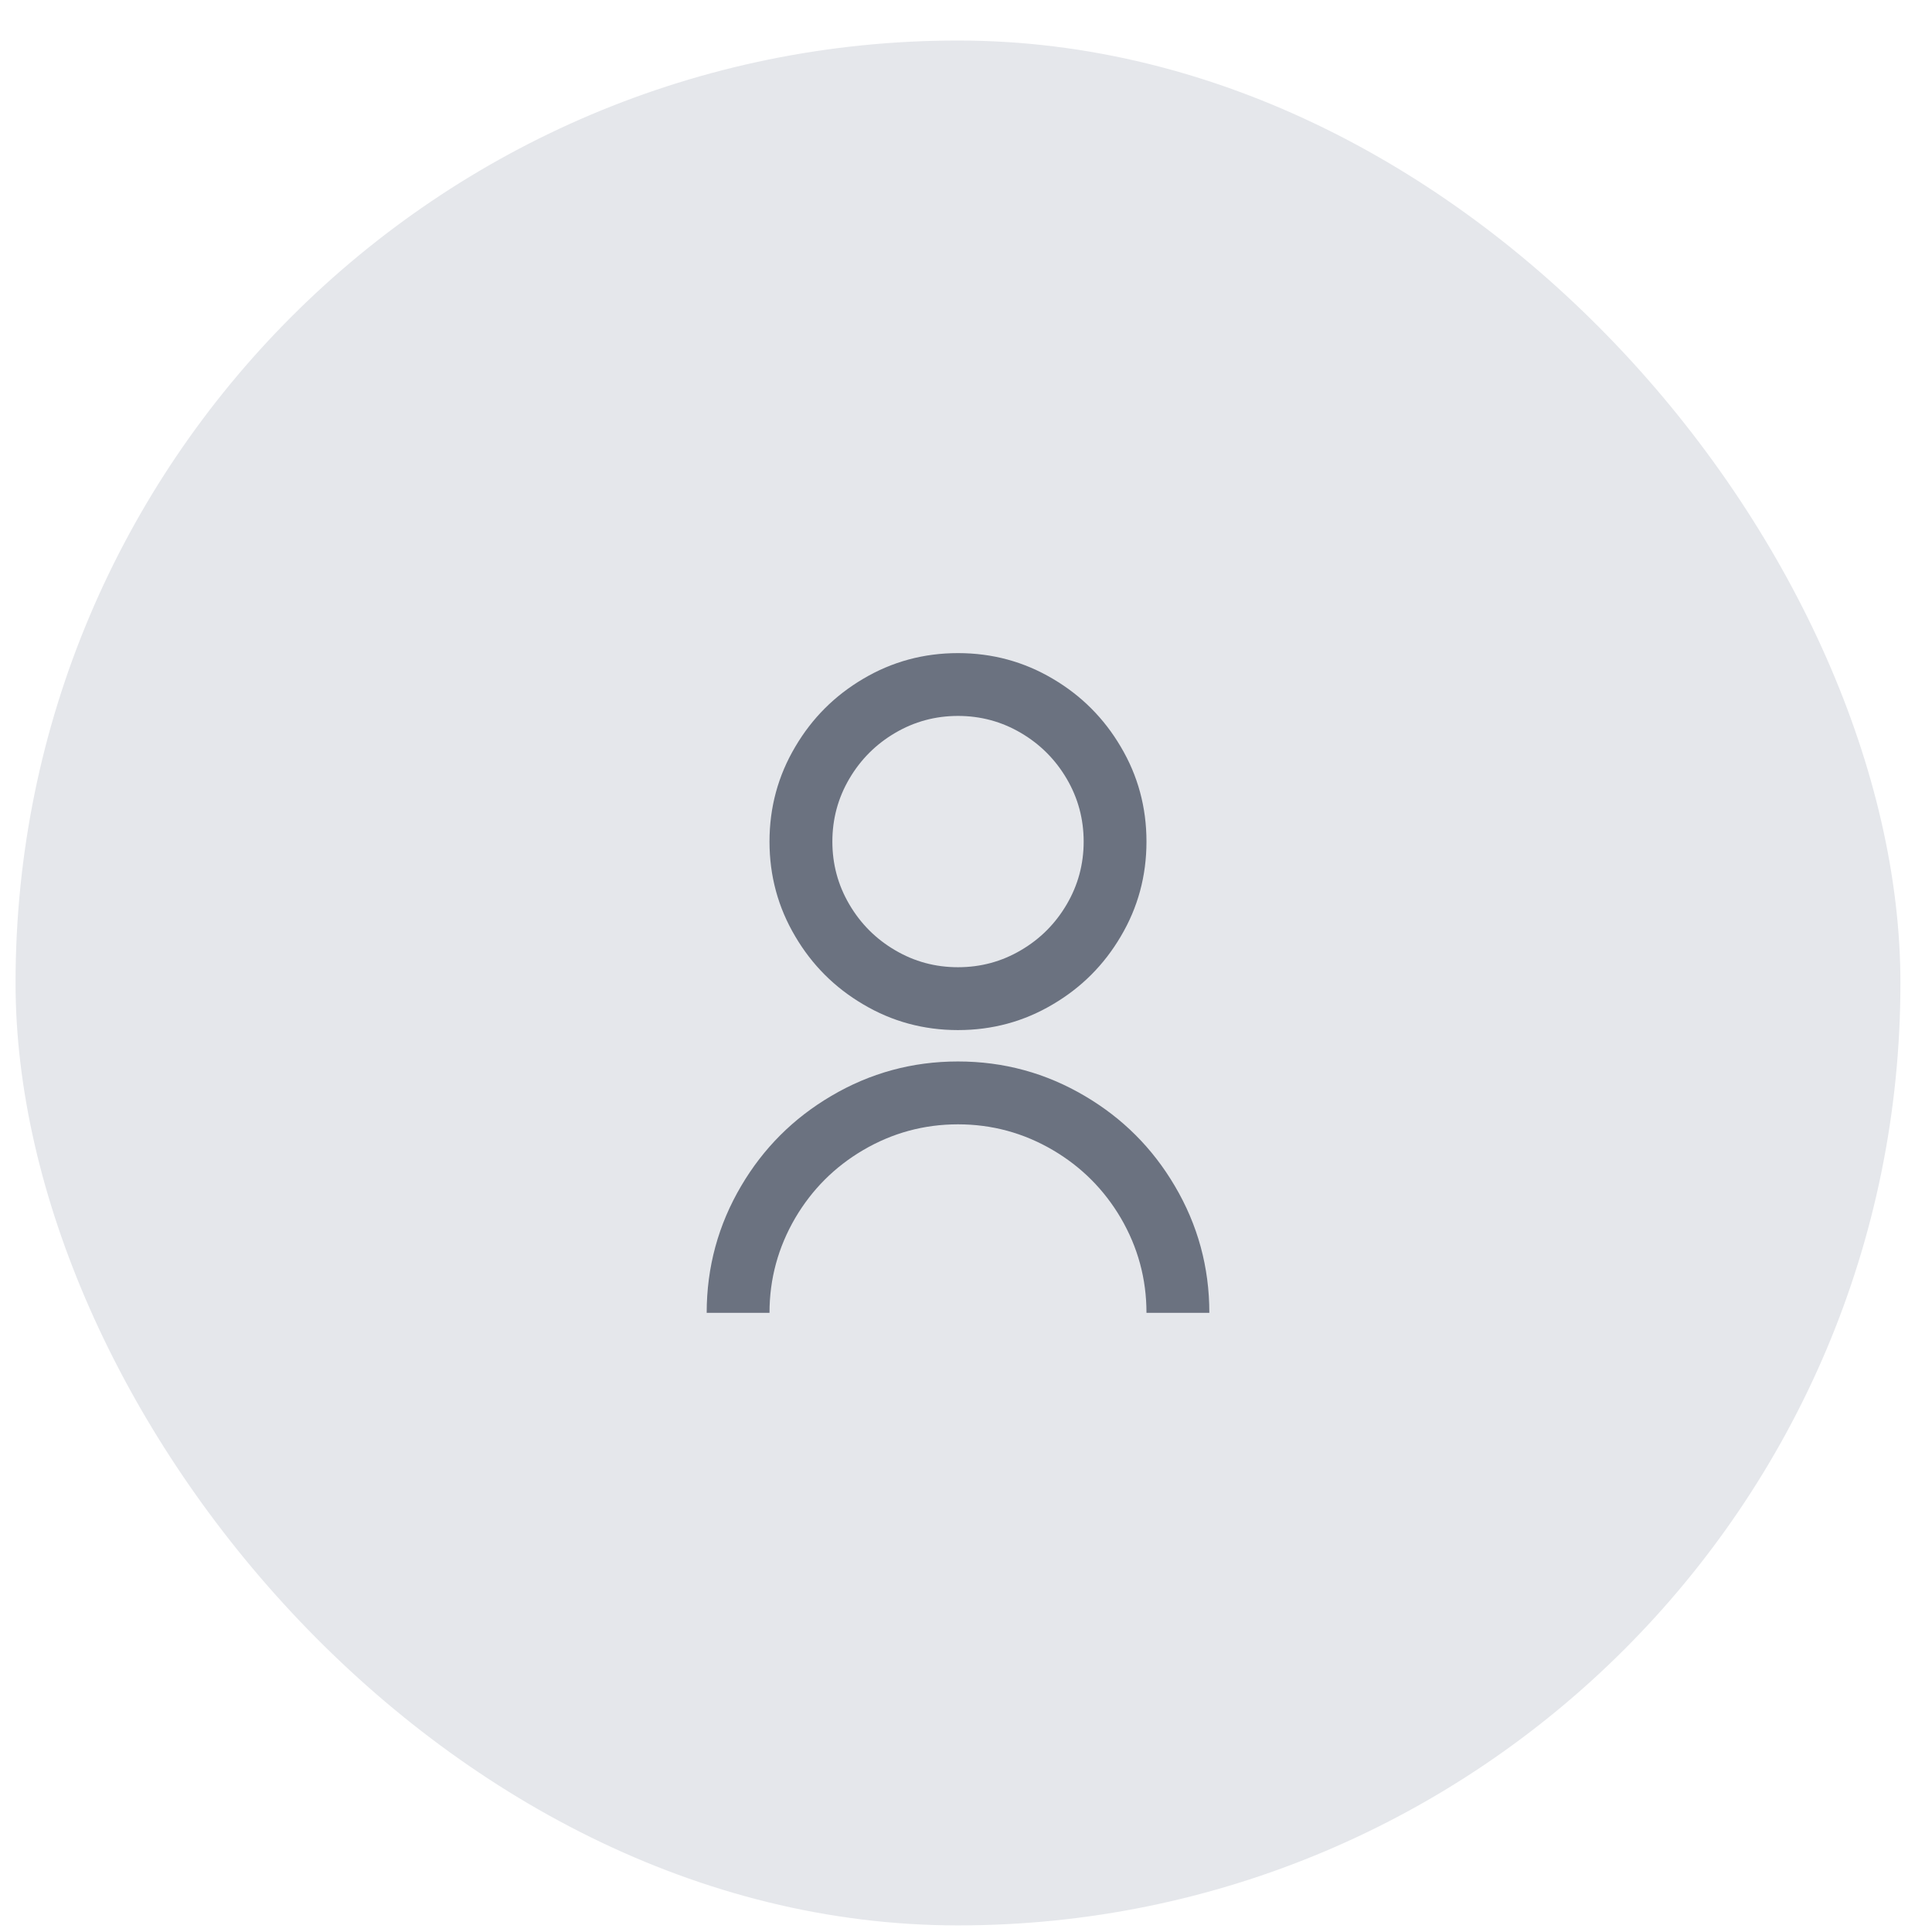 <svg width="41" height="41" viewBox="0 0 41 41" fill="none" xmlns="http://www.w3.org/2000/svg">
<rect x="0.33" y="0.86" width="40" height="40" rx="20" fill="#E5E7EB"/>
<path d="M14.997 27.86C14.997 26.891 15.242 25.993 15.73 25.166C16.201 24.366 16.837 23.731 17.637 23.26C18.464 22.771 19.361 22.526 20.33 22.526C21.299 22.526 22.197 22.771 23.024 23.26C23.824 23.731 24.459 24.366 24.93 25.166C25.419 25.993 25.664 26.891 25.664 27.86H24.33C24.33 27.14 24.148 26.469 23.784 25.846C23.428 25.242 22.948 24.762 22.344 24.407C21.721 24.042 21.05 23.86 20.33 23.86C19.61 23.86 18.939 24.042 18.317 24.407C17.713 24.762 17.233 25.242 16.877 25.846C16.513 26.469 16.33 27.14 16.33 27.86H14.997ZM20.33 21.86C19.602 21.86 18.93 21.678 18.317 21.313C17.713 20.958 17.233 20.478 16.877 19.873C16.513 19.26 16.33 18.589 16.33 17.86C16.33 17.131 16.513 16.46 16.877 15.847C17.233 15.242 17.713 14.762 18.317 14.406C18.93 14.042 19.602 13.86 20.33 13.86C21.059 13.86 21.73 14.042 22.344 14.406C22.948 14.762 23.428 15.242 23.784 15.847C24.148 16.46 24.33 17.131 24.33 17.86C24.33 18.589 24.148 19.26 23.784 19.873C23.428 20.478 22.948 20.958 22.344 21.313C21.73 21.678 21.059 21.86 20.33 21.86ZM20.33 20.526C20.81 20.526 21.255 20.407 21.664 20.166C22.073 19.927 22.397 19.602 22.637 19.193C22.877 18.784 22.997 18.34 22.997 17.86C22.997 17.38 22.877 16.935 22.637 16.526C22.397 16.118 22.073 15.793 21.664 15.553C21.255 15.313 20.81 15.193 20.33 15.193C19.85 15.193 19.406 15.313 18.997 15.553C18.588 15.793 18.264 16.118 18.024 16.526C17.784 16.935 17.664 17.38 17.664 17.86C17.664 18.34 17.784 18.784 18.024 19.193C18.264 19.602 18.588 19.927 18.997 20.166C19.406 20.407 19.85 20.526 20.33 20.526Z" fill="#6B7280"/>
</svg>

